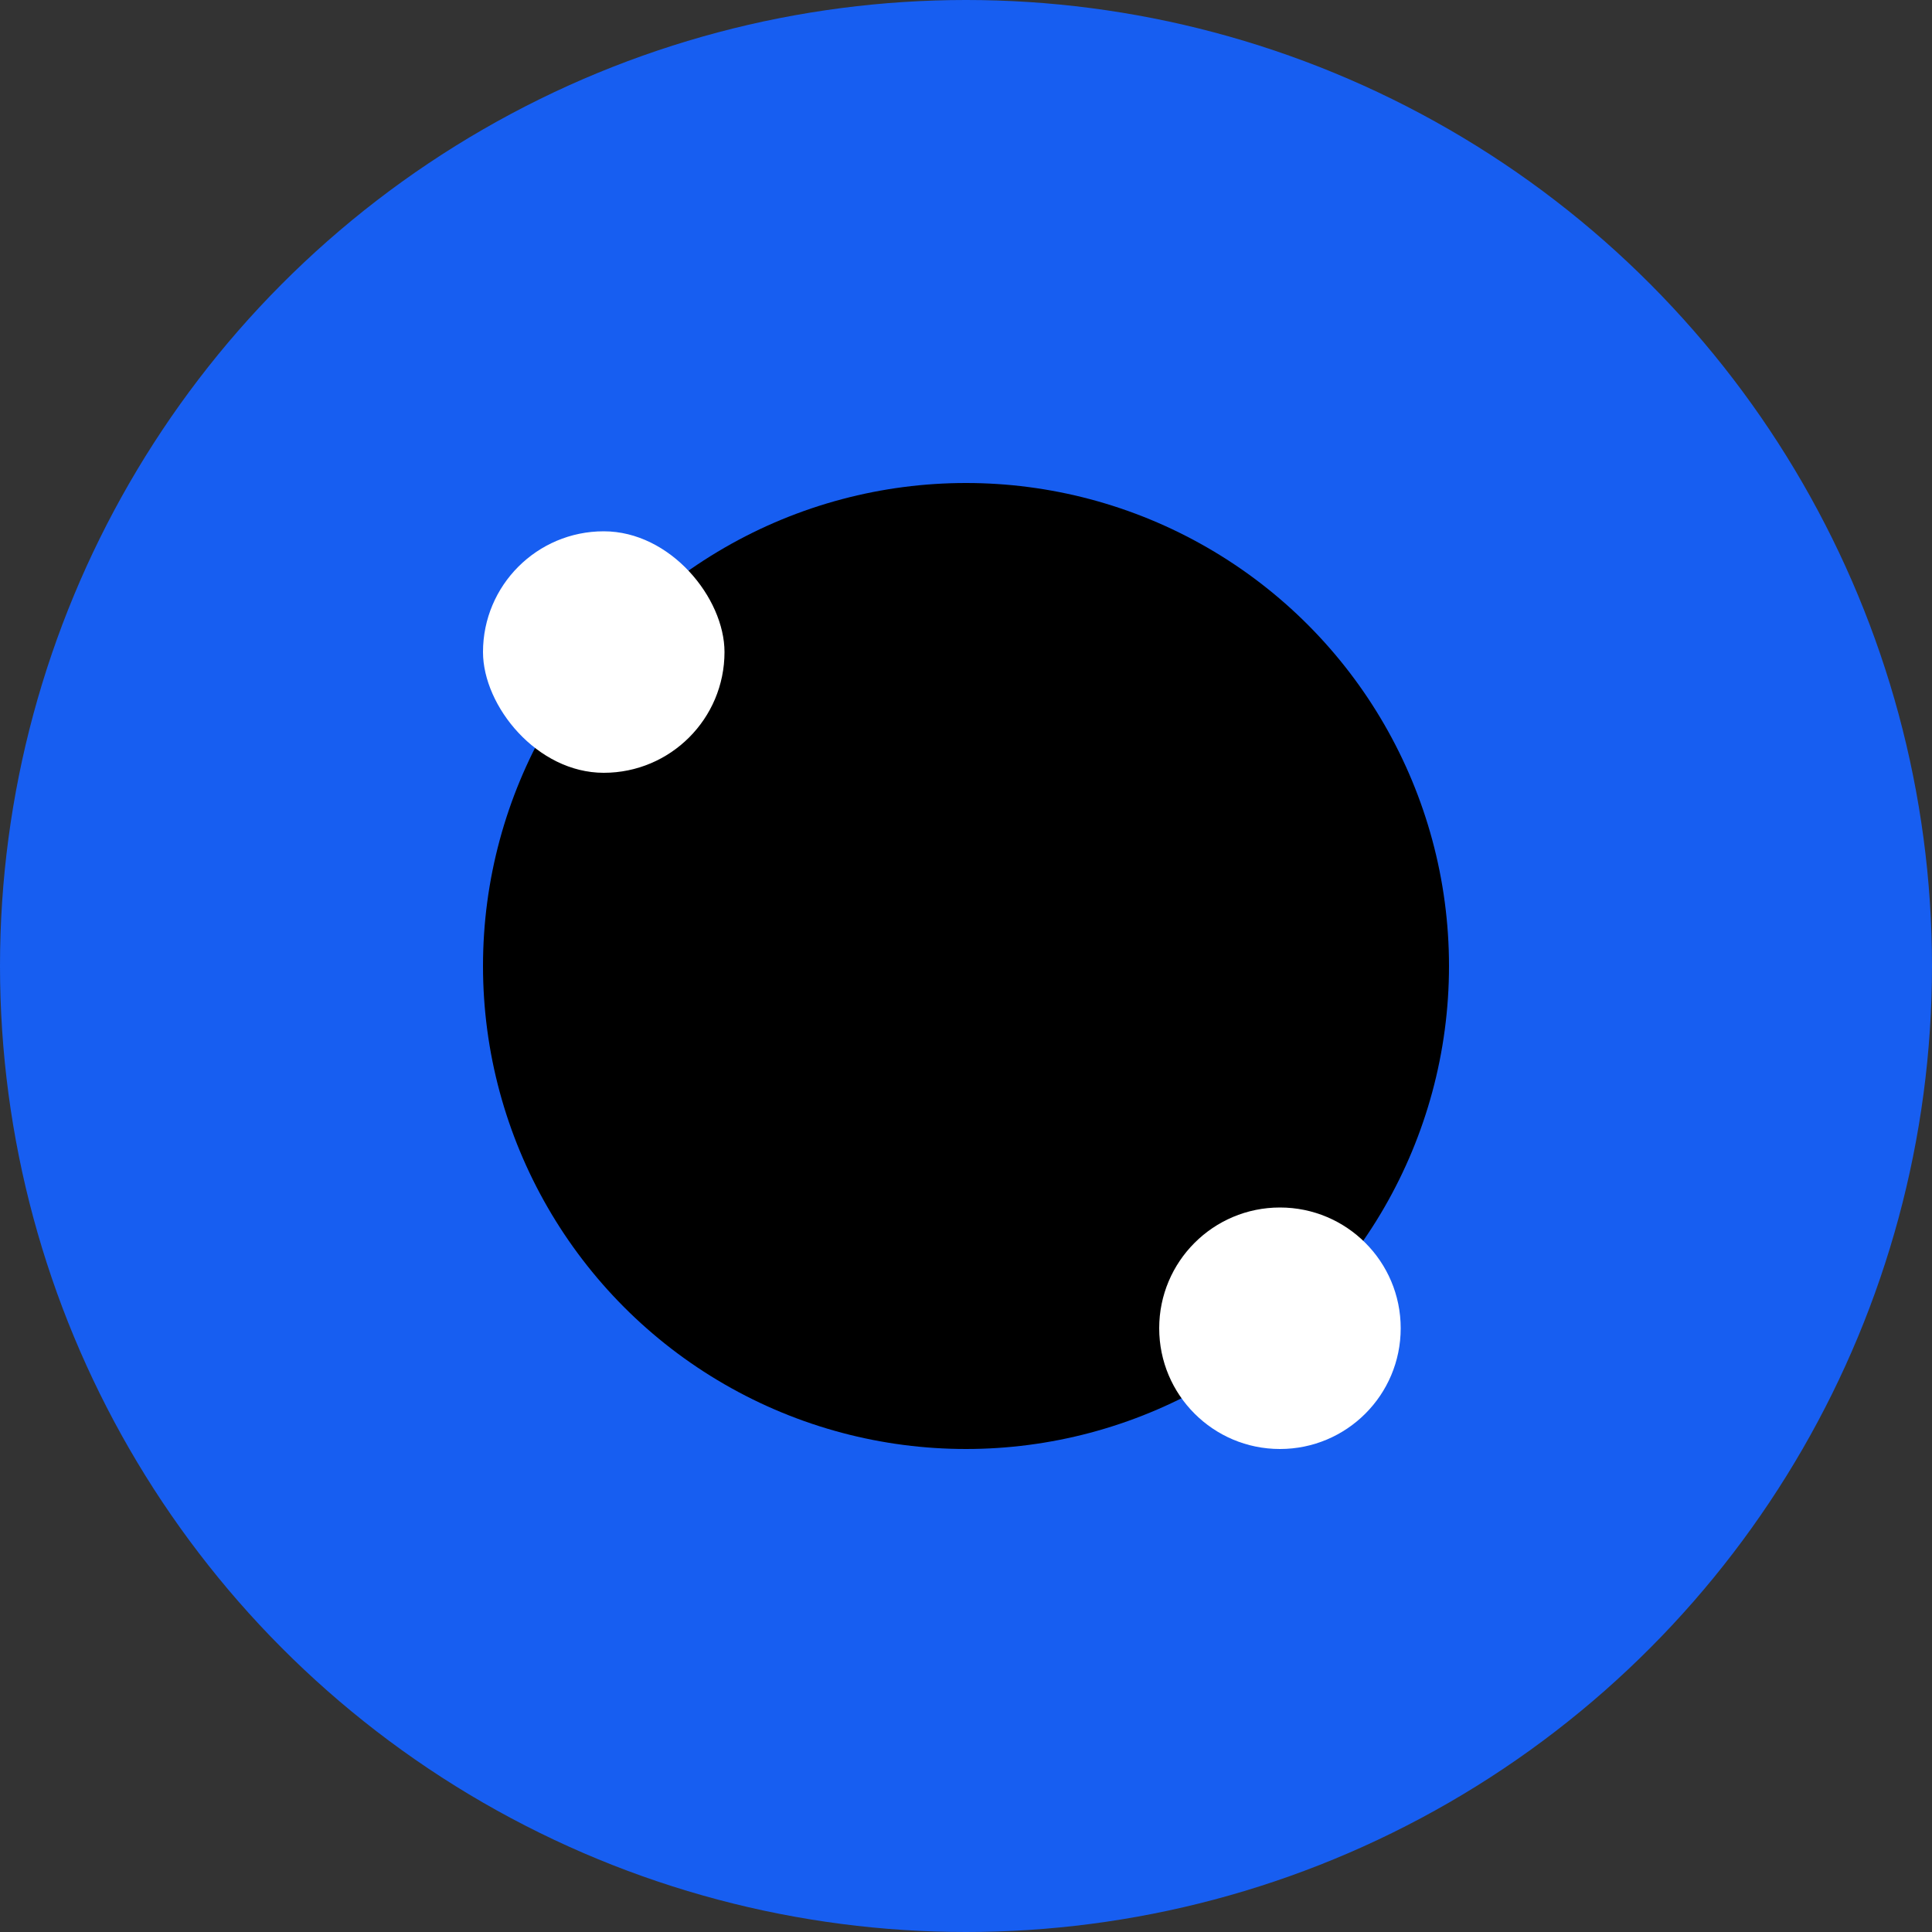 <svg width="40" height="40" viewBox="0 0 40 40" fill="none" xmlns="http://www.w3.org/2000/svg">
<rect x="0" y="0" width="40" height="40" fill="#333333" stroke="none"/>
<circle cx="20" cy="20" r="20" fill="#175EF1"/>
<circle cx="20" cy="20" r="10" fill="black"/>
<path d="M24 27.5C24 26.119 25.119 25 26.5 25V25C27.881 25 29 26.119 29 27.5V27.5C29 28.881 27.881 30 26.5 30V30C25.119 30 24 28.881 24 27.5V27.5Z" fill="white"/>
<rect x="10" y="11" width="5" height="5" rx="2.5" fill="white"/>
</svg>
